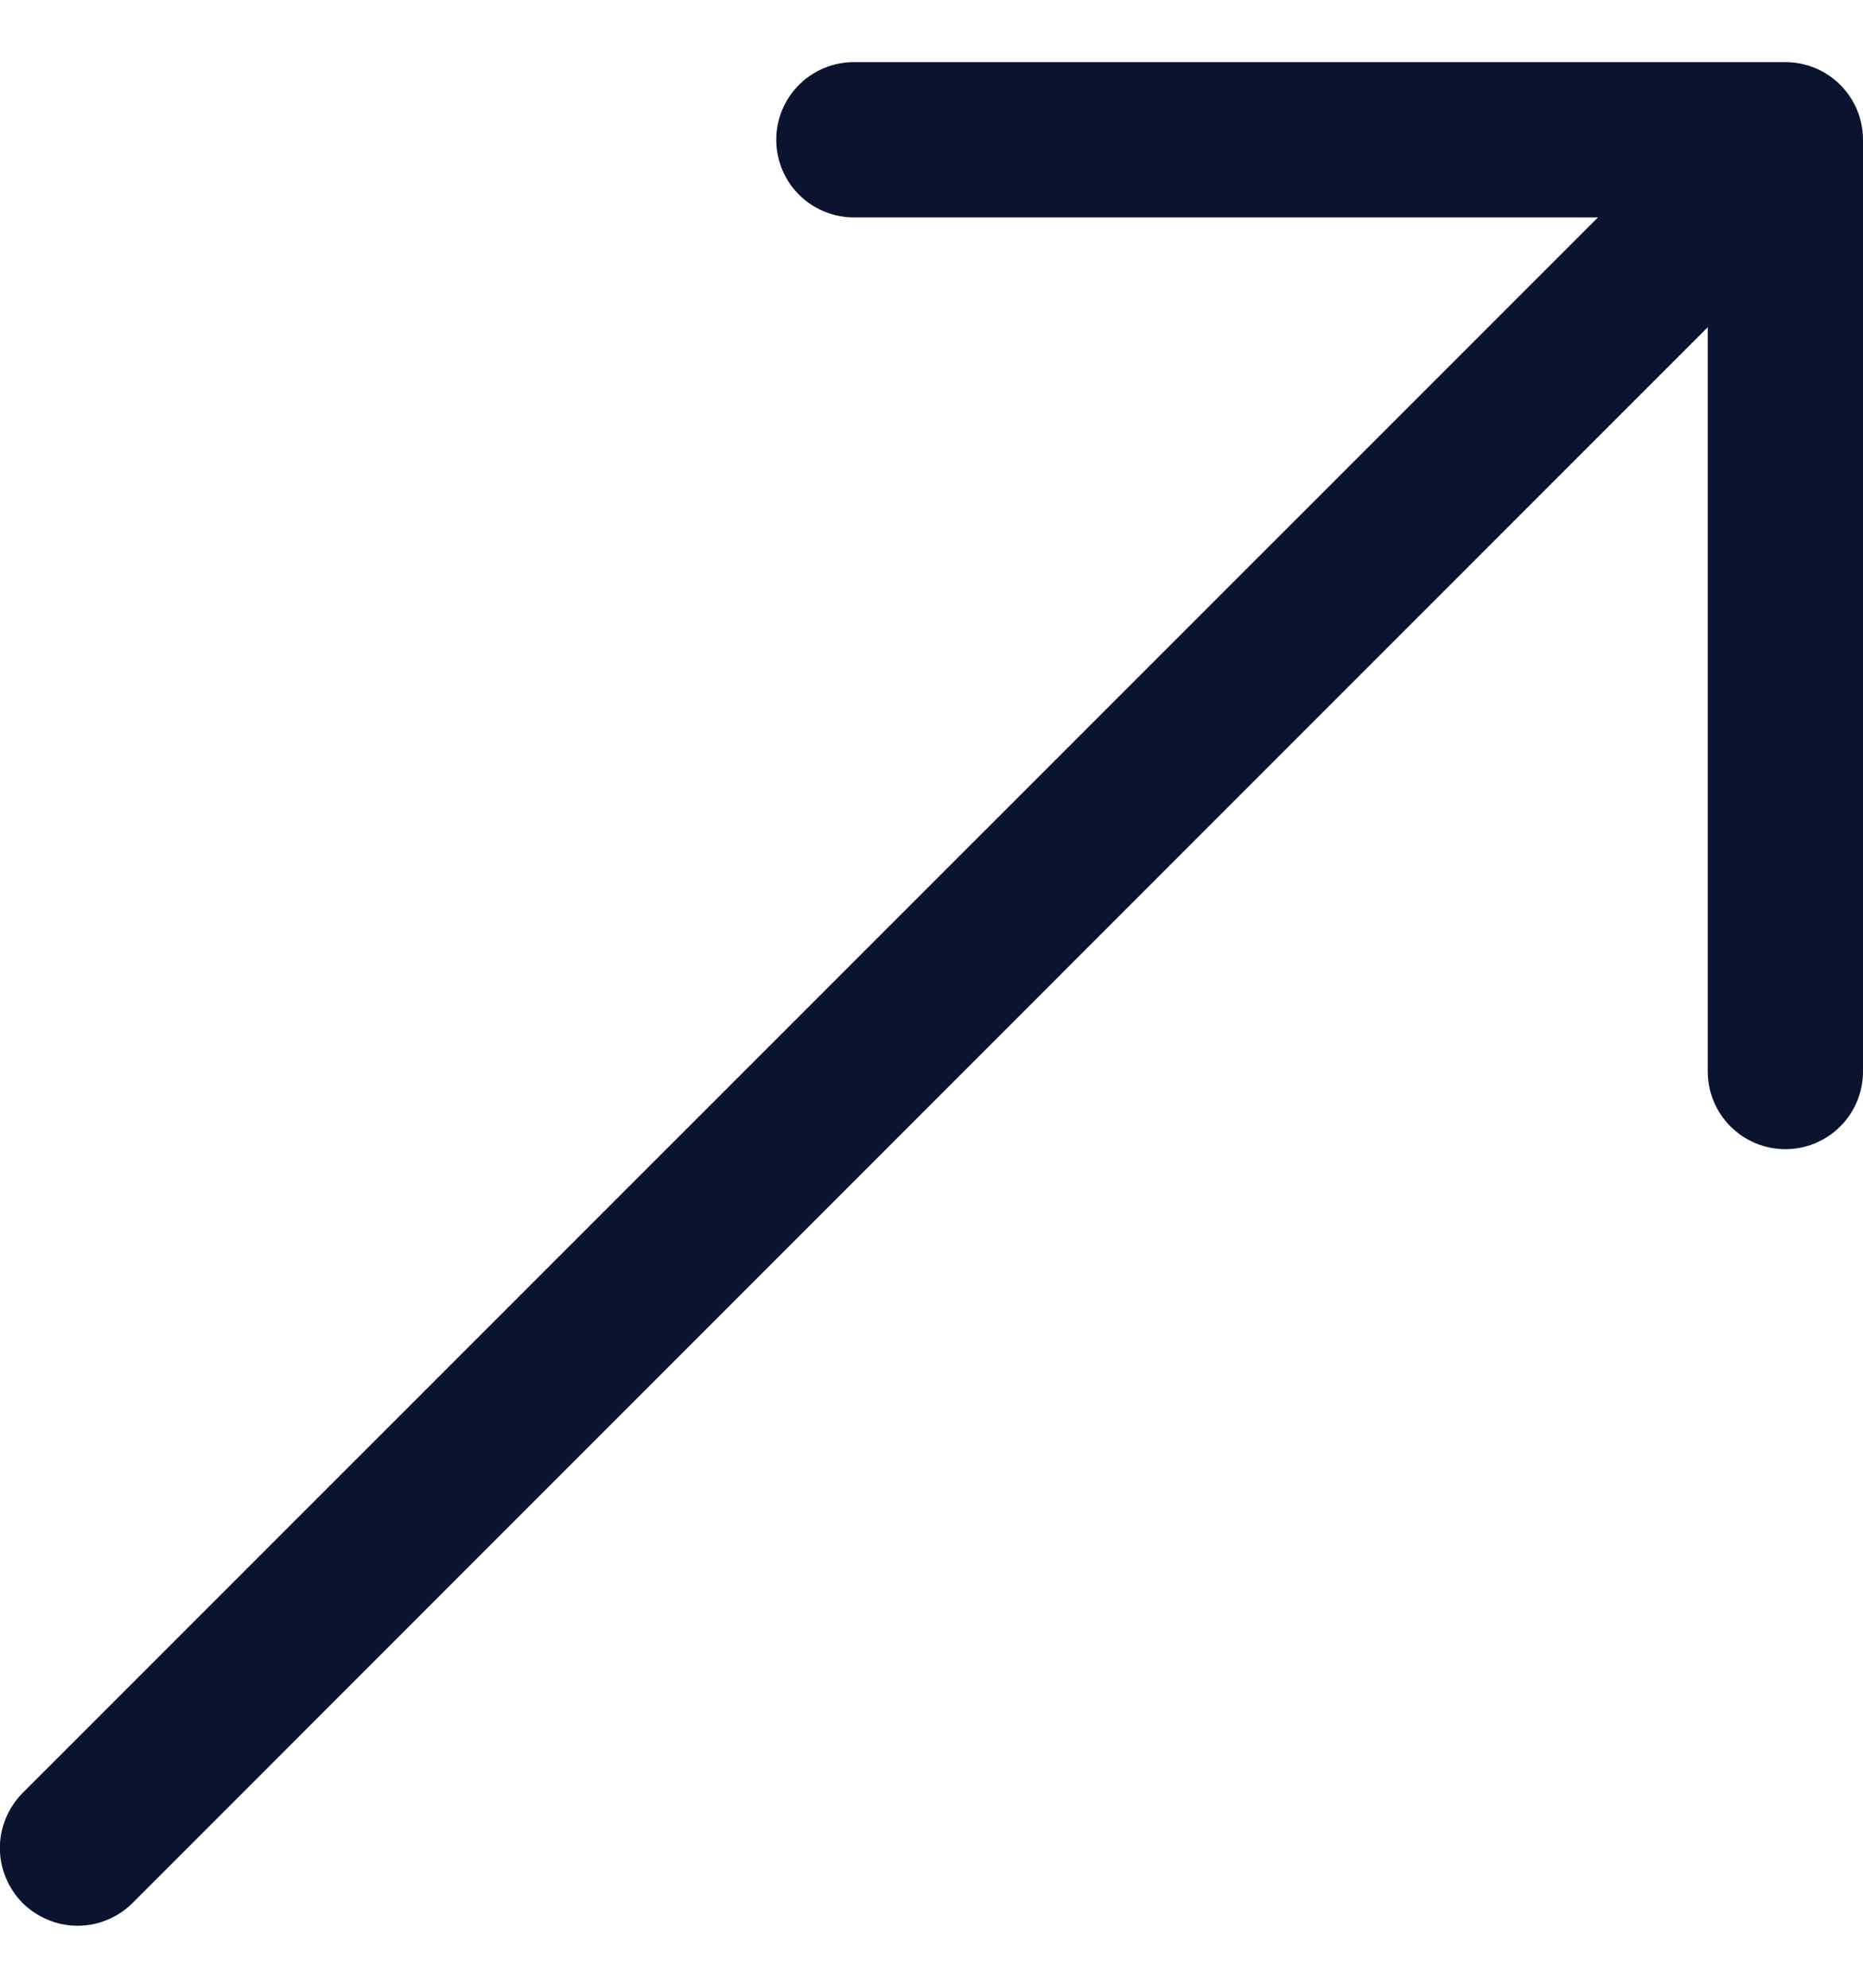 <svg width="15" height="16" viewBox="0 0 15 16" fill="none" xmlns="http://www.w3.org/2000/svg">
    <path fill-rule="evenodd" clip-rule="evenodd" d="M15 1.125C15 0.959 14.934 0.8 14.817 0.683C14.7 0.566 14.541 0.5 14.375 0.5H6.875C6.709 0.5 6.55 0.566 6.433 0.683C6.316 0.8 6.25 0.959 6.25 1.125C6.25 1.291 6.316 1.45 6.433 1.567C6.55 1.684 6.709 1.75 6.875 1.75H12.866L0.182 14.432C0.124 14.491 0.078 14.56 0.047 14.636C0.015 14.711 -0.001 14.793 -0.001 14.875C-0.001 14.957 0.015 15.039 0.047 15.114C0.078 15.19 0.124 15.259 0.182 15.318C0.241 15.376 0.31 15.422 0.386 15.453C0.461 15.485 0.543 15.501 0.625 15.501C0.707 15.501 0.789 15.485 0.864 15.453C0.94 15.422 1.009 15.376 1.067 15.318L13.75 2.634V8.625C13.75 8.791 13.816 8.95 13.933 9.067C14.05 9.184 14.209 9.25 14.375 9.25C14.541 9.25 14.7 9.184 14.817 9.067C14.934 8.95 15 8.791 15 8.625V1.125Z" fill="#0A142F"/>
</svg>
